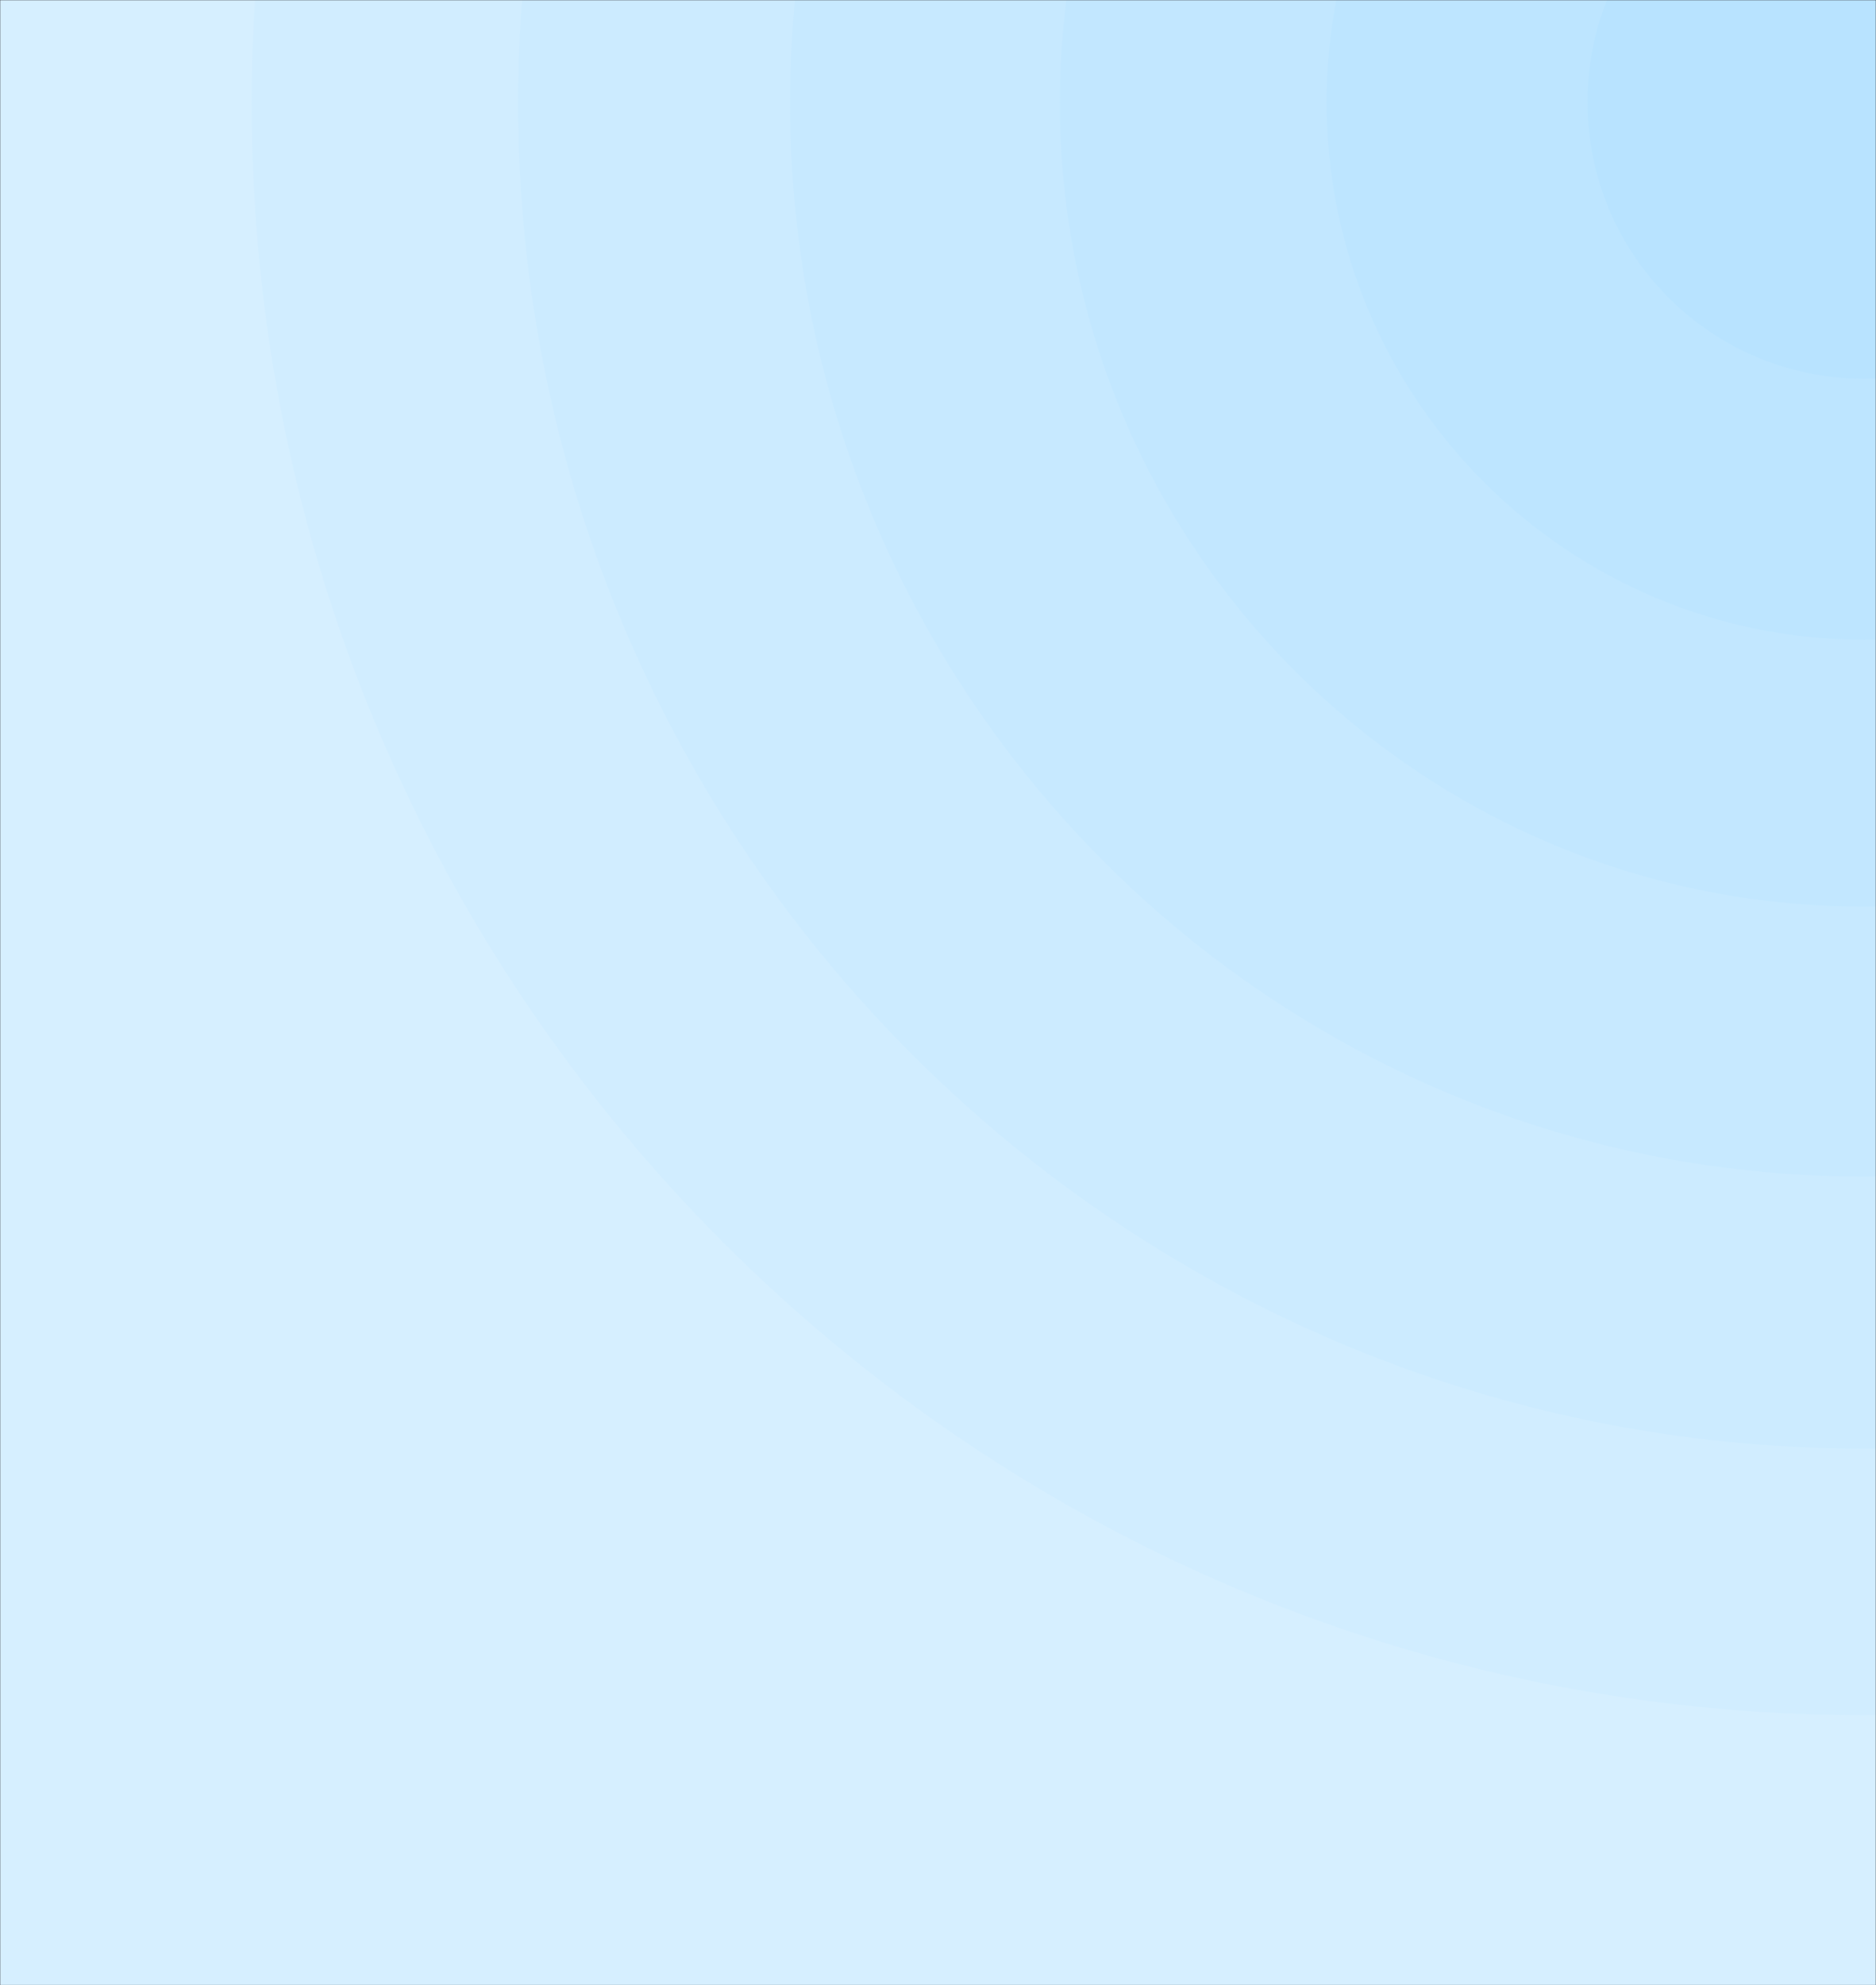<svg width="1021" height="1080" viewBox="0 0 1021 1080" fill="none" xmlns="http://www.w3.org/2000/svg">
<rect x="0" y="0" width="1021" height="1080" fill="#333333" stroke="none"/>
<g clip-path="url(#clip0_792_79743)">
<mask id="mask0_792_79743" style="mask-type:luminance" maskUnits="userSpaceOnUse" x="0" y="0" width="1021" height="1080">
<path d="M0 0H1021V1080H0V0Z" fill="white"/>
</mask>
<g mask="url(#mask0_792_79743)">
<path d="M0 0H1021V1080H0V0Z" fill="#D6EFFF"/>
<path d="M1014 933C529.646 933 137 540.354 137 56C137 -428.354 529.646 -821 1014 -821C1498.35 -821 1891 -428.354 1891 56C1891 540.354 1498.35 933 1014 933Z" fill="#D1EDFF"/>
<path d="M1014 788C609.728 788 282 460.272 282 56C282 -348.272 609.728 -676 1014 -676C1418.27 -676 1746 -348.272 1746 56C1746 460.272 1418.27 788 1014 788Z" fill="#CCEBFF"/>
<path d="M1014 640C691.466 640 430 378.534 430 56C430 -266.534 691.466 -528 1014 -528C1336.53 -528 1598 -266.534 1598 56C1598 378.534 1336.53 640 1014 640Z" fill="#C7E9FF"/>
<path d="M1014 493.162C772.562 493.162 576.838 297.438 576.838 56C576.838 -185.438 772.562 -381.162 1014 -381.162C1255.44 -381.162 1451.16 -185.438 1451.16 56C1451.16 297.438 1255.44 493.162 1014 493.162Z" fill="#C2E7FF"/>
<path d="M1014.5 348C852.957 348 722 217.043 722 55.5C722 -106.043 852.957 -237 1014.5 -237C1176.04 -237 1307 -106.043 1307 55.5C1307 217.043 1176.04 348 1014.5 348Z" fill="#BDE5FF"/>
<path d="M1014.5 206C931.381 206 864 138.619 864 55.5C864 -27.619 931.381 -95 1014.5 -95C1097.62 -95 1165 -27.619 1165 55.5C1165 138.619 1097.62 206 1014.5 206Z" fill="#B8E3FF"/>
</g>
</g>
<defs>
<clipPath id="clip0_792_79743">
<rect width="1021" height="1080" fill="white" transform="matrix(-1 0 0 1 1021 0)"/>
</clipPath>
</defs>
</svg>
